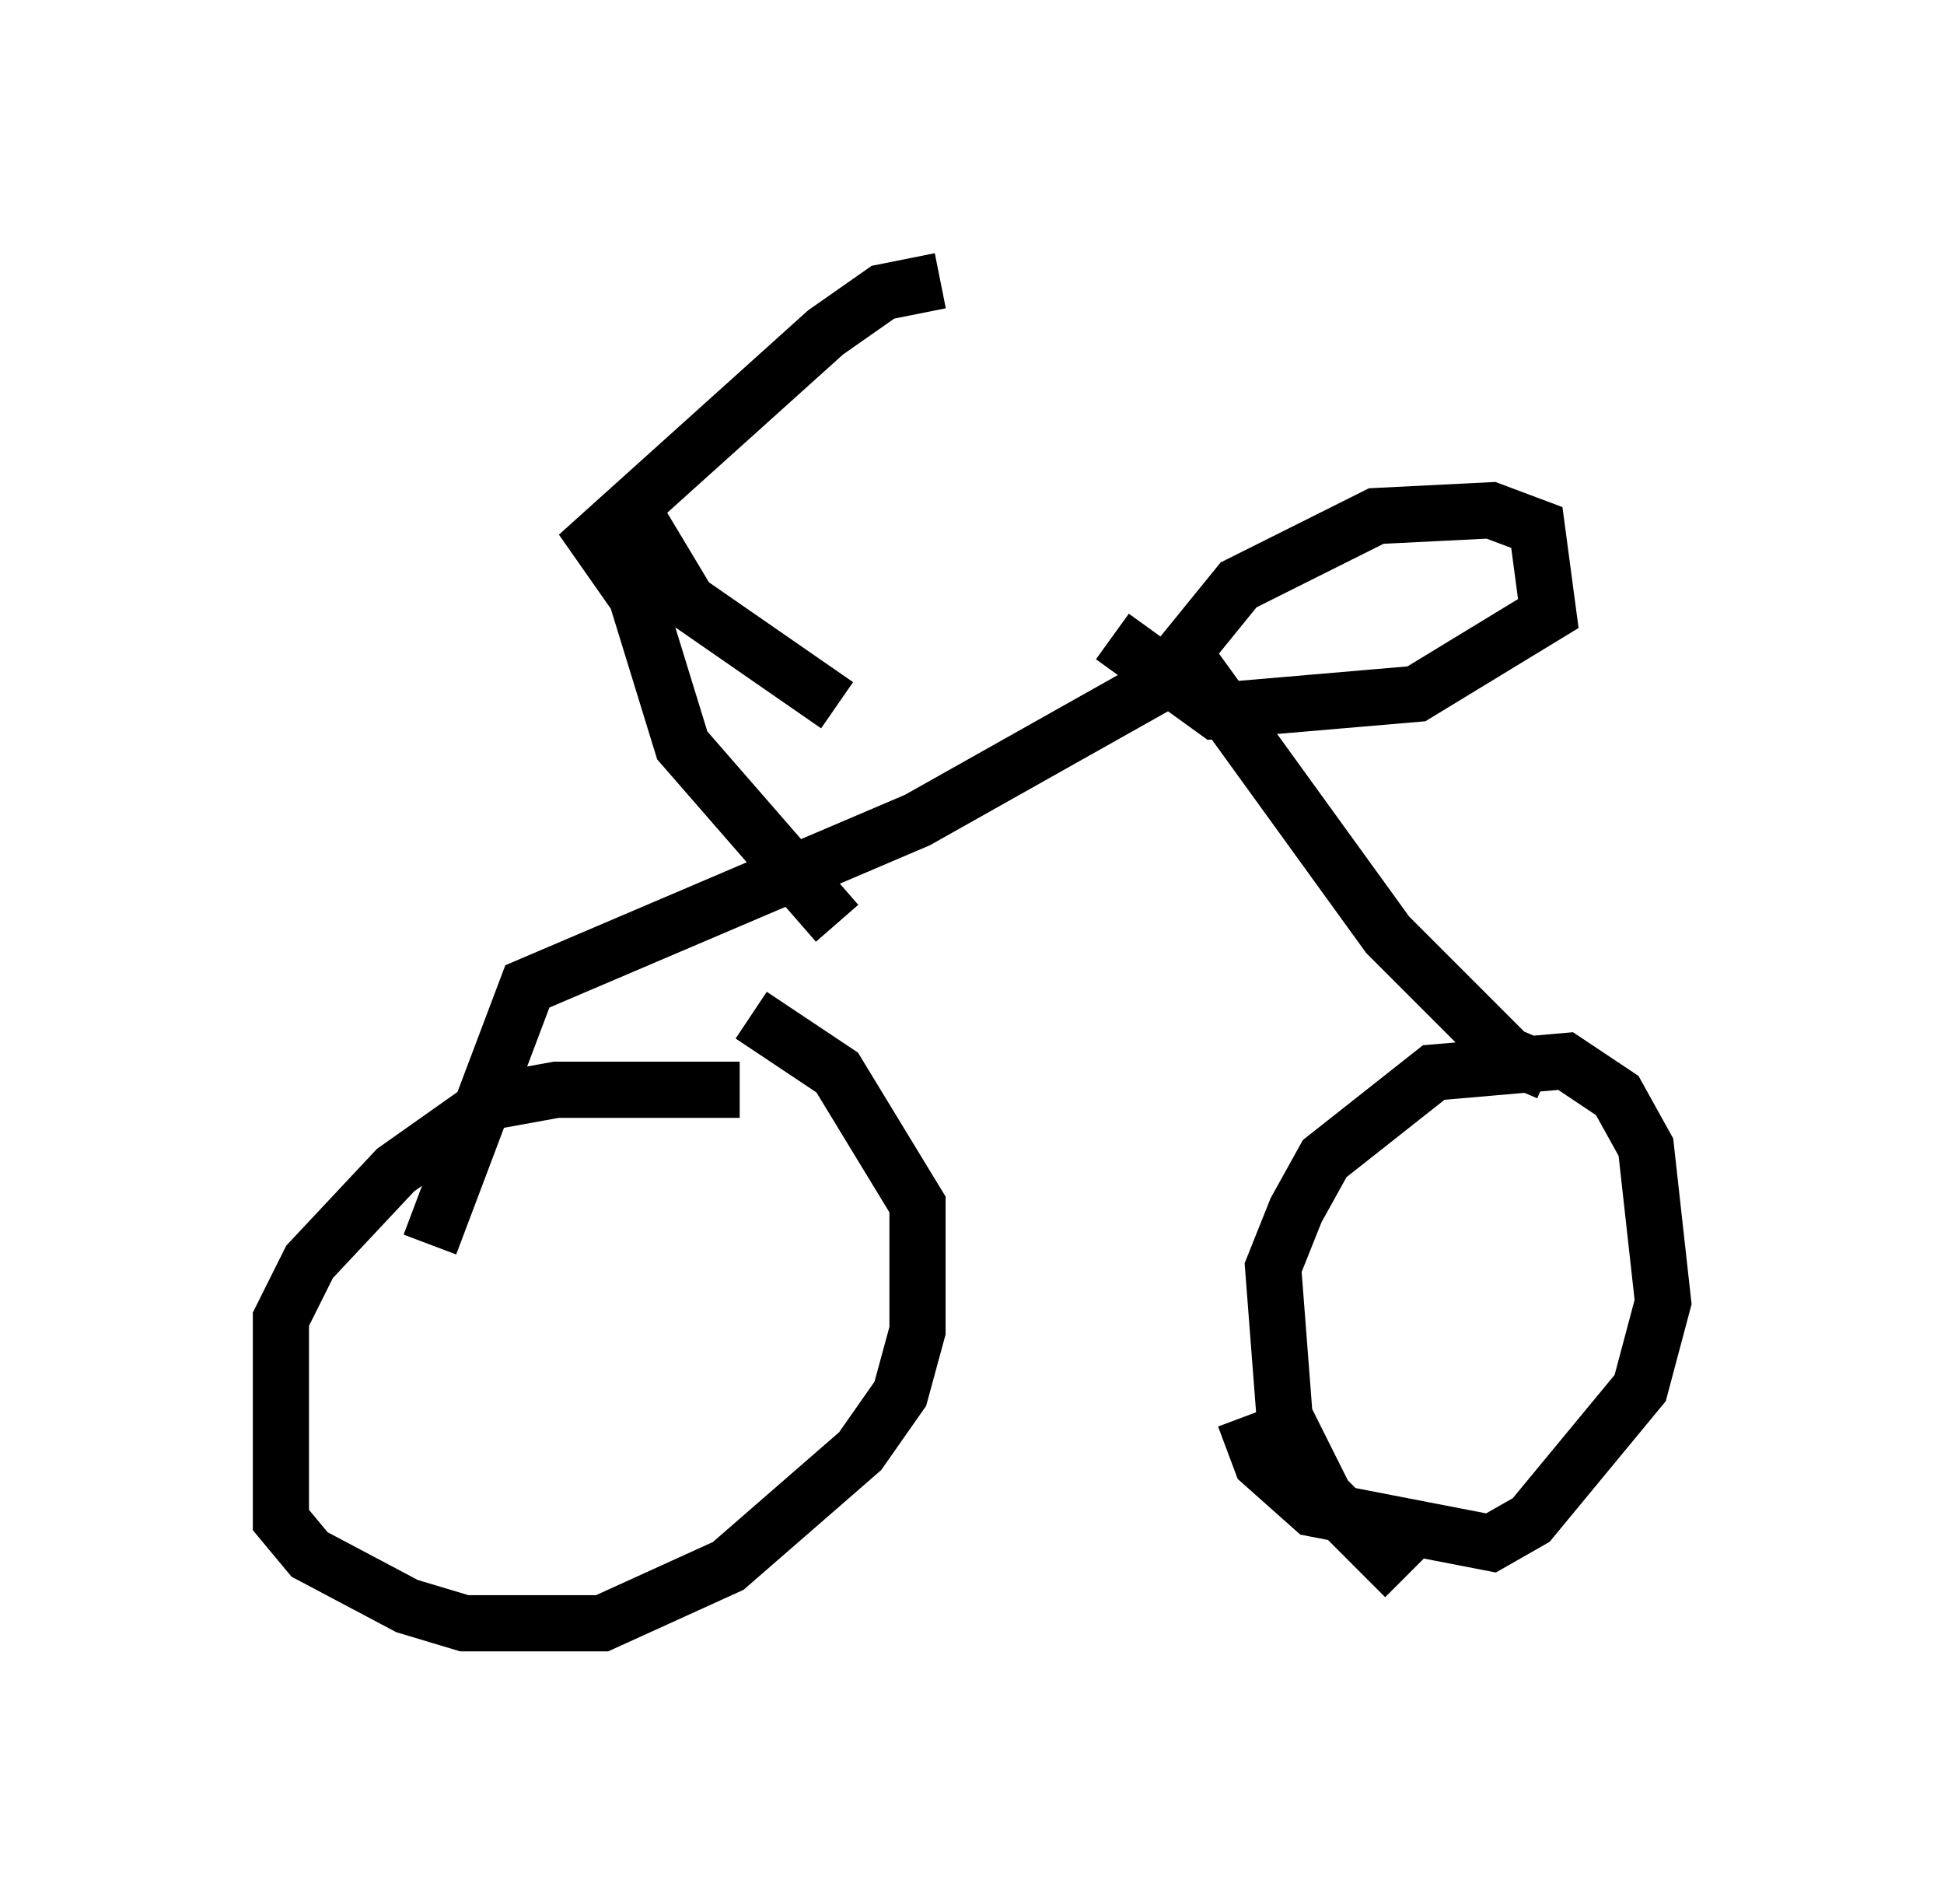 <?xml version="1.0" encoding="utf-8" ?>
<svg baseProfile="full" height="33.888" version="1.1" width="34.602" xmlns="http://www.w3.org/2000/svg" xmlns:ev="http://www.w3.org/2001/xml-events" xmlns:xlink="http://www.w3.org/1999/xlink"><defs /><rect fill="white" height="33.888" width="34.602" x="0" y="0" /><path d="M13.881, 20.006 m-0.715, -0.613 l-3.267, 0.0 -1.123, 0.204 l-1.735, 1.225 -1.531, 1.633 l-0.51, 1.021 0.0, 3.573 l0.51, 0.613 1.735, 0.919 l1.021, 0.306 2.45, 0.0 l2.246, -1.021 2.348, -2.042 l0.715, -1.021 0.306, -1.123 l0.0, -2.246 -1.429, -2.348 l-1.531, -1.021 m11.638, 10.004 l-1.429, -1.429 -0.715, -1.429 l-0.204, -2.654 0.408, -1.021 l0.51, -0.919 1.94, -1.531 l2.348, -0.204 0.919, 0.613 l0.51, 0.919 0.306, 2.756 l-0.408, 1.531 -1.94, 2.348 l-0.715, 0.408 -3.165, -0.613 l-0.919, -0.817 -0.306, -0.817 m5.41, -6.125 l-0.715, -0.306 -2.144, -2.144 l-3.471, -4.798 -4.9, 2.756 l-6.942, 2.96 -1.735, 4.594 m13.067, -10.106 l1.327, -1.633 2.45, -1.225 l2.042, -0.102 0.817, 0.306 l0.204, 1.531 -2.348, 1.429 l-3.573, 0.306 -1.838, -1.327 m-4.9, 5.104 l-2.756, -3.165 -0.817, -2.654 l-0.715, -1.021 4.083, -3.675 l1.021, -0.715 1.021, -0.204 m-5.41, 4.185 l0.919, 1.531 2.654, 1.838 " fill="none" stroke="black" stroke-width="1" /></svg>